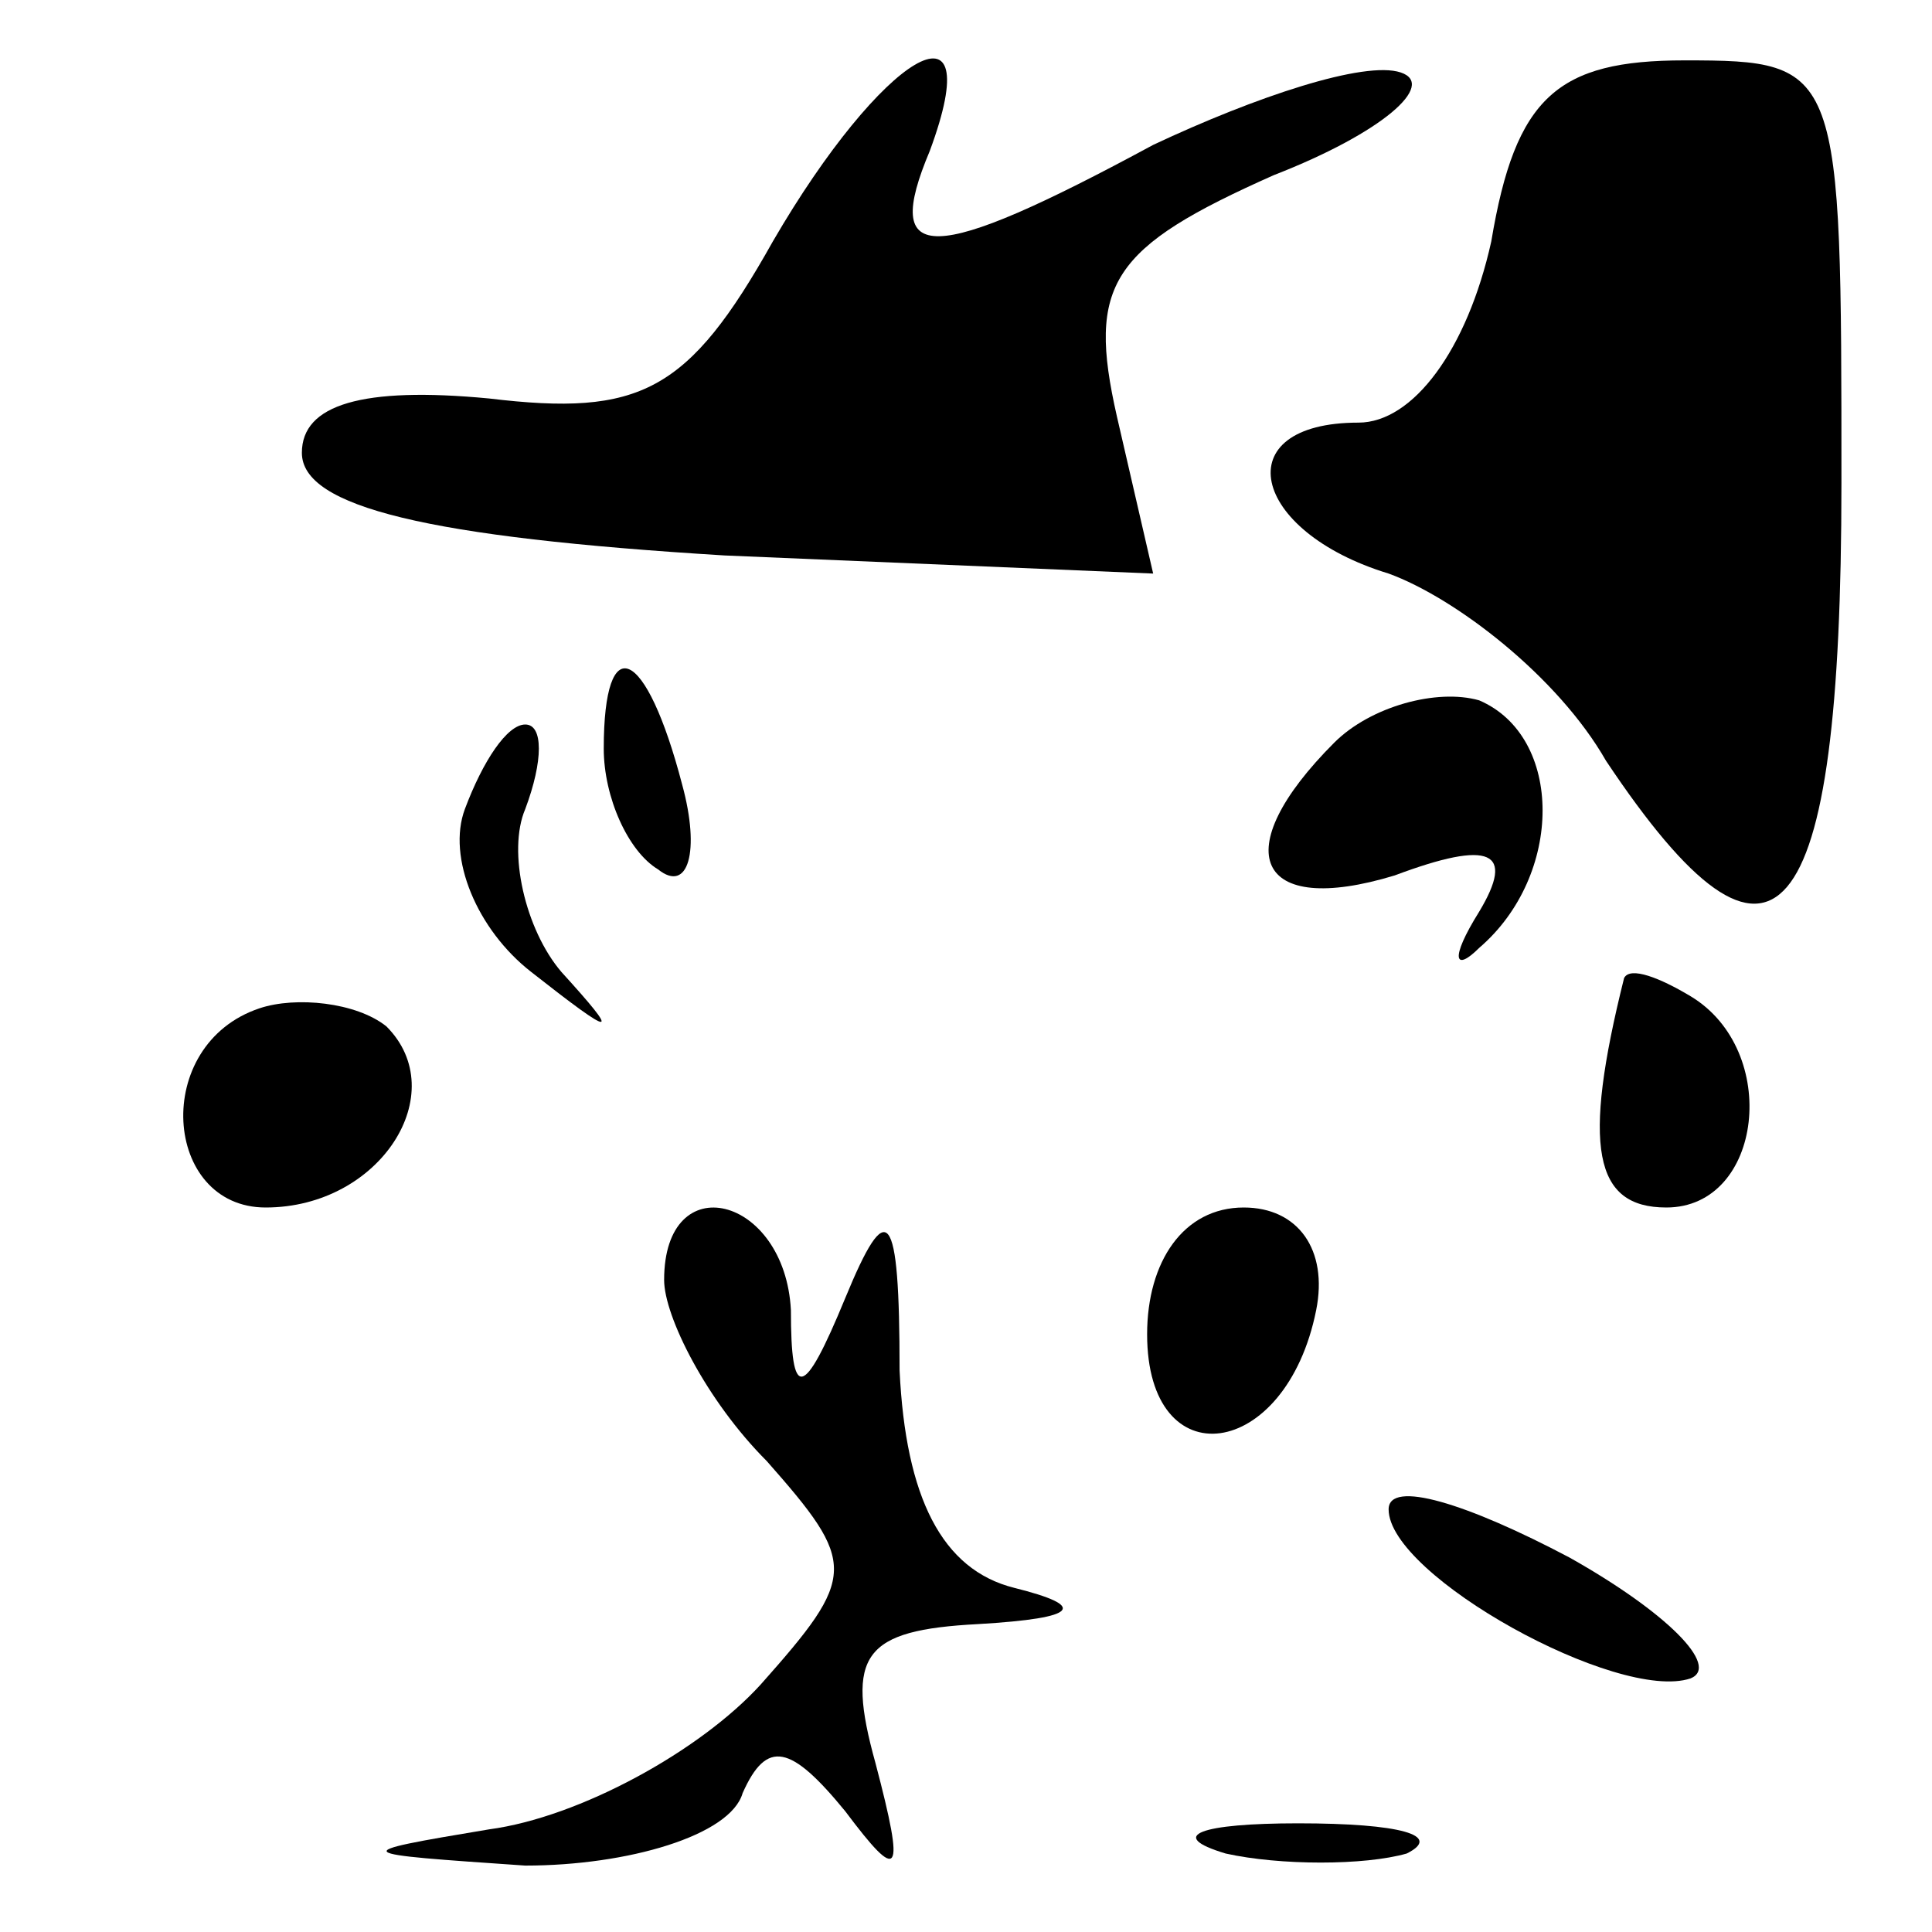 <?xml version="1.0" standalone="no"?>
<!DOCTYPE svg PUBLIC "-//W3C//DTD SVG 20010904//EN"
 "http://www.w3.org/TR/2001/REC-SVG-20010904/DTD/svg10.dtd">
<svg version="1.0" xmlns="http://www.w3.org/2000/svg"
 width="32pt" height="32pt" viewBox="0 0 32 32"
 preserveAspectRatio="xMidYMid meet">
<g transform="translate(0,32) scale(0.1,-0.1)"
fill="#000000" stroke="none">
<path fill="#000000" stroke="none" d="M128 280 c-14 -25 -22 -29 -47 -26 -21
2 -31 -1 -31 -9 0 -9 21 -14 70 -17 l71 -3 -6 26 c-5 22 -1 28 26 40 18 7 27
15 21 17 -6 2 -24 -4 -41 -12 -37 -20 -45 -20 -37 -1 10 27 -8 16 -26 -15z"/>
<path fill="#000000" stroke="none" d="M247 280 c-4 -18 -13 -30 -22 -30 -22
0 -18 -18 5 -25 11 -4 28 -17 36 -31 28 -42 39 -29 39 46 0 69 0 70 -26 70
-21 0 -28 -6 -32 -30z"/>
<path fill="#000000" stroke="none" d="M100 196 c0 -8 4 -17 9 -20 5 -4 7 3 4
14 -6 23 -13 26 -13 6z"/>
<path fill="#000000" stroke="none" d="M221 197 c-18 -18 -13 -29 10 -22 16 6
20 4 14 -6 -5 -8 -4 -10 0 -6 14 12 14 35 0 41 -7 2 -18 -1 -24 -7z"/>
<path fill="#000000" stroke="none" d="M77 186 c-3 -8 2 -20 11 -27 14 -11 15
-11 5 0 -6 7 -9 20 -6 27 3 8 3 14 0 14 -3 0 -7 -6 -10 -14z"/>
<path fill="#000000" stroke="none" d="M43 153 c-18 -6 -16 -33 1 -33 19 0 31
19 20 30 -5 4 -15 5 -21 3z"/>
<path fill="#000000" stroke="none" d="M269 158 c-7 -28 -5 -38 7 -38 16 0 19
26 4 35 -5 3 -10 5 -11 3z"/>
<path fill="#000000" stroke="none" d="M110 108 c0 -6 7 -20 17 -30 15 -17 15
-19 -1 -37 -10 -11 -30 -22 -45 -24 -24 -4 -23 -4 6 -6 17 0 34 5 36 12 4 9 8
8 17 -3 9 -12 10 -11 5 8 -5 18 -2 22 17 23 17 1 18 3 6 6 -12 3 -18 15 -19
36 0 27 -2 29 -9 12 -7 -17 -9 -17 -9 -2 -1 19 -21 24 -21 5z"/>
<path fill="#000000" stroke="none" d="M190 99 c0 -24 23 -21 28 4 2 10 -3 17
-12 17 -10 0 -16 -9 -16 -21z"/>
<path fill="#000000" stroke="none" d="M230 70 c0 -11 38 -32 50 -28 5 2 -4
11 -20 20 -17 9 -30 13 -30 8z"/>
<path fill="#000000" stroke="none" d="M203 13 c9 -2 23 -2 30 0 6 3 -1 5 -18
5 -16 0 -22 -2 -12 -5z"/>
</g>
</svg>

